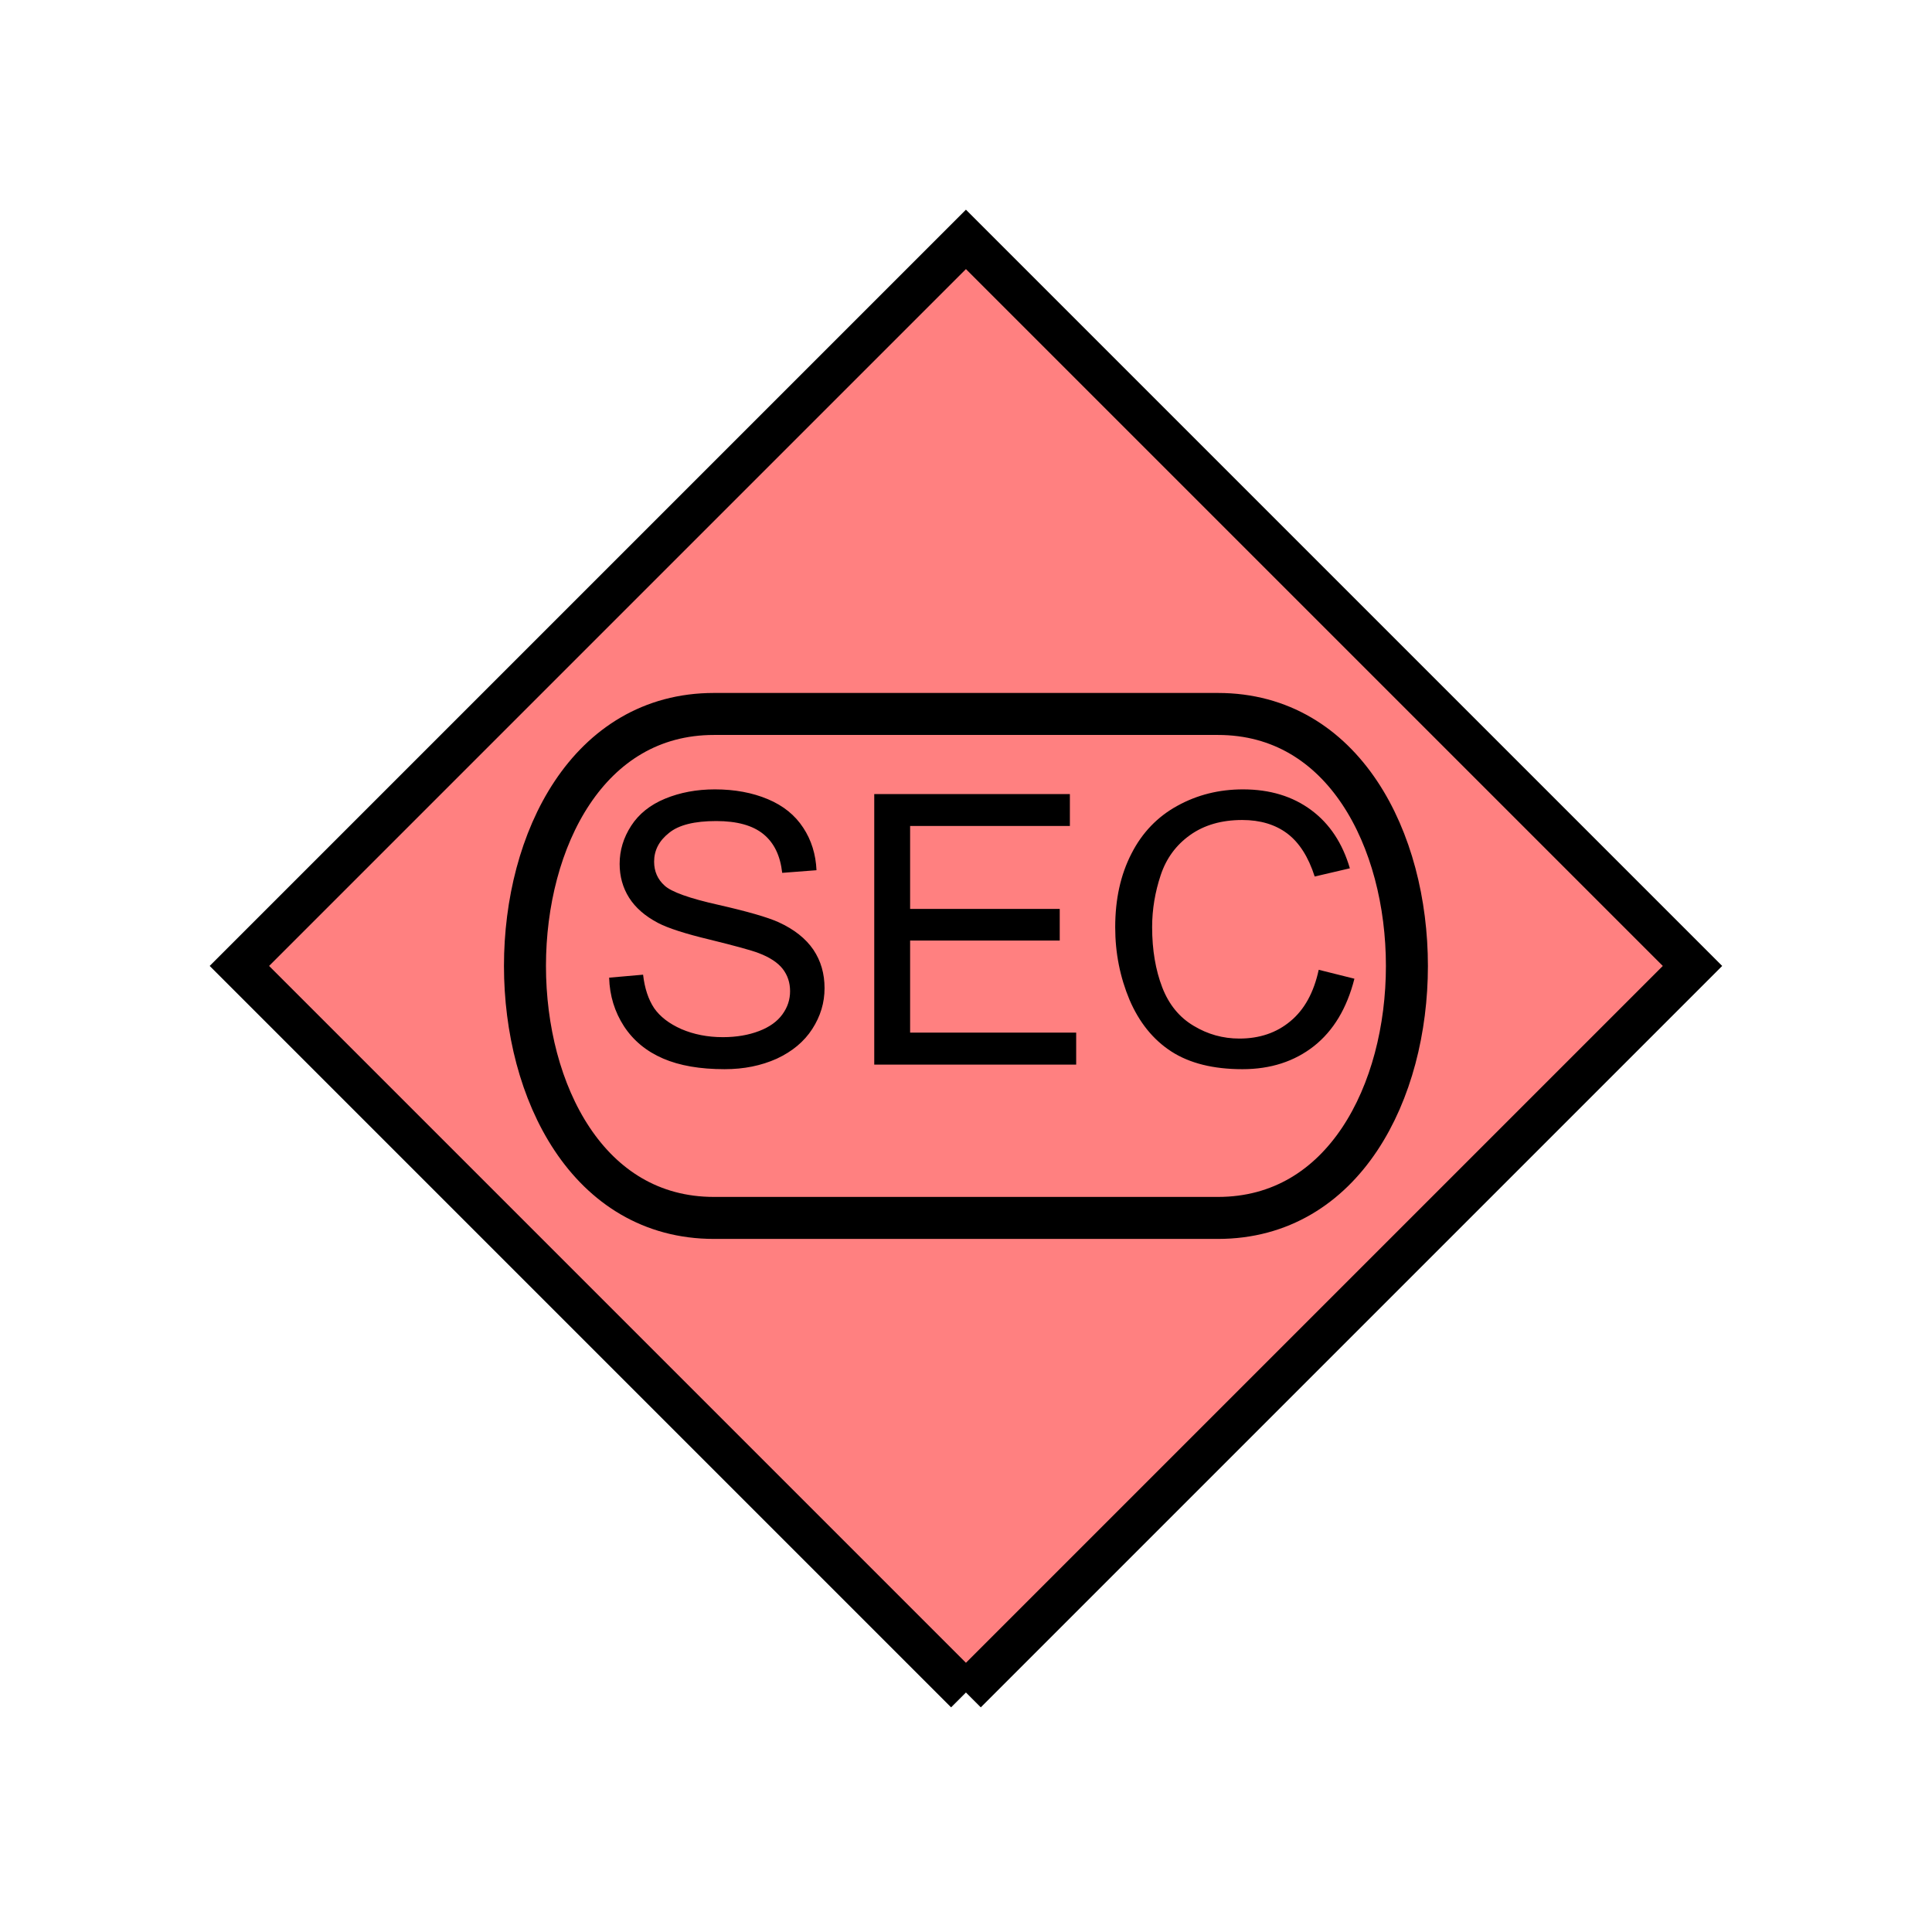 <?xml version="1.0" encoding="UTF-8" standalone="no"?>
<svg
   xmlns:dc="http://purl.org/dc/elements/1.1/"
   xmlns:cc="http://creativecommons.org/ns#"
   xmlns:rdf="http://www.w3.org/1999/02/22-rdf-syntax-ns#"
   xmlns:svg="http://www.w3.org/2000/svg"
   xmlns="http://www.w3.org/2000/svg"
   id="svg13"
   height="116.73mm"
   width="116.73mm"
   version="1.0">
  <defs
     id="defs3">
    <pattern
       y="0"
       x="0"
       height="6"
       width="6"
       patternUnits="userSpaceOnUse"
       id="EMFhbasepattern" />
  </defs>
  <path
     id="path5"
     d="  M 220.578,386.492   L 220.578,386.492   L 386.492,220.578   L 220.578,54.665   L 54.665,220.578   L 220.578,386.492   z "
     style="fill:#ff8080;fill-rule:evenodd;fill-opacity:1;stroke:none;" />
  <path
     id="path7"
     d="  M 220.578,386.492   L 220.578,386.492   L 386.492,220.578   L 220.578,54.665   L 54.665,220.578   L 220.578,386.492  "
     style="fill:none;stroke:#000000;stroke-width:9.59px;stroke-linecap:butt;stroke-linejoin:miter;stroke-miterlimit:10;stroke-dasharray:none;stroke-opacity:1;" />
  <path
     id="path9"
     d="  M 139.1,223.256   L 146.852,222.576   C 147.212,225.693 148.051,228.211 149.37,230.209   C 150.729,232.167 152.806,233.765 155.604,235.004   C 158.401,236.203 161.558,236.842 165.074,236.842   C 168.191,236.842 170.948,236.362 173.346,235.443   C 175.743,234.524 177.502,233.246 178.66,231.647   C 179.859,230.009 180.419,228.251 180.419,226.333   C 180.419,224.414 179.859,222.696 178.74,221.258   C 177.621,219.819 175.743,218.58 173.186,217.621   C 171.508,216.982 167.831,215.983 162.157,214.584   C 156.483,213.226 152.527,211.947 150.249,210.748   C 147.292,209.19 145.094,207.272 143.656,204.994   C 142.217,202.716 141.498,200.119 141.498,197.282   C 141.498,194.165 142.377,191.288 144.135,188.57   C 145.893,185.853 148.491,183.775 151.887,182.377   C 155.284,180.978 159.08,180.259 163.236,180.259   C 167.791,180.259 171.827,181.018 175.344,182.497   C 178.86,183.975 181.538,186.133 183.416,189.01   C 185.294,191.847 186.293,195.124 186.453,198.72   L 178.62,199.32   C 178.181,195.404 176.782,192.487 174.345,190.489   C 171.907,188.491 168.311,187.492 163.556,187.492   C 158.601,187.492 155.004,188.371 152.766,190.209   C 150.489,192.007 149.37,194.205 149.37,196.762   C 149.37,198.96 150.169,200.798 151.767,202.237   C 153.326,203.675 157.442,205.154 164.075,206.632   C 170.748,208.151 175.304,209.469 177.781,210.588   C 181.378,212.227 184.015,214.345 185.733,216.862   C 187.452,219.419 188.291,222.337 188.291,225.653   C 188.291,228.97 187.372,232.047 185.494,234.964   C 183.615,237.881 180.898,240.119 177.382,241.757   C 173.825,243.355 169.869,244.155 165.474,244.155   C 159.879,244.155 155.204,243.355 151.408,241.717   C 147.612,240.079 144.655,237.641 142.497,234.364   C 140.379,231.088 139.22,227.411 139.1,223.256   z  M 199.639,243.116   L 199.639,181.338   L 244.314,181.338   L 244.314,188.61   L 207.831,188.61   L 207.831,207.551   L 241.997,207.551   L 241.997,214.784   L 207.831,214.784   L 207.831,235.803   L 245.753,235.803   L 245.753,243.116   z  M 301.137,221.457   L 309.289,223.495   C 307.571,230.249 304.494,235.363 300.058,238.88   C 295.583,242.396 290.148,244.155 283.715,244.155   C 277.042,244.155 271.647,242.796 267.491,240.119   C 263.295,237.401 260.139,233.445 257.941,228.331   C 255.783,223.176 254.664,217.661 254.664,211.747   C 254.664,205.314 255.903,199.719 258.38,194.924   C 260.818,190.129 264.334,186.493 268.85,184.015   C 273.405,181.498 278.4,180.259 283.835,180.259   C 290.029,180.259 295.223,181.857 299.459,185.014   C 303.655,188.131 306.572,192.566 308.25,198.281   L 300.218,200.159   C 298.78,195.683 296.702,192.407 293.945,190.329   C 291.227,188.291 287.791,187.252 283.675,187.252   C 278.92,187.252 274.964,188.411 271.767,190.688   C 268.57,192.966 266.332,196.003 265.054,199.839   C 263.775,203.675 263.096,207.631 263.096,211.707   C 263.096,216.982 263.895,221.537 265.413,225.493   C 266.932,229.409 269.329,232.327 272.566,234.245   C 275.803,236.203 279.279,237.162 283.036,237.162   C 287.631,237.162 291.507,235.843 294.664,233.206   C 297.861,230.568 300.018,226.652 301.137,221.457   z "
     style="fill:#000000;fill-rule:evenodd;fill-opacity:1;stroke:none;" />
  <path
     id="path11"
     d="  M 163.036,163.036   C 105.494,163.036 105.494,278.12 163.036,278.12   L 278.12,278.12   C 335.663,278.12 335.663,163.036 278.12,163.036   z "
     style="fill:none;stroke:#000000;stroke-width:9.59px;stroke-linecap:butt;stroke-linejoin:miter;stroke-miterlimit:10;stroke-dasharray:none;stroke-opacity:1;" />
</svg>
